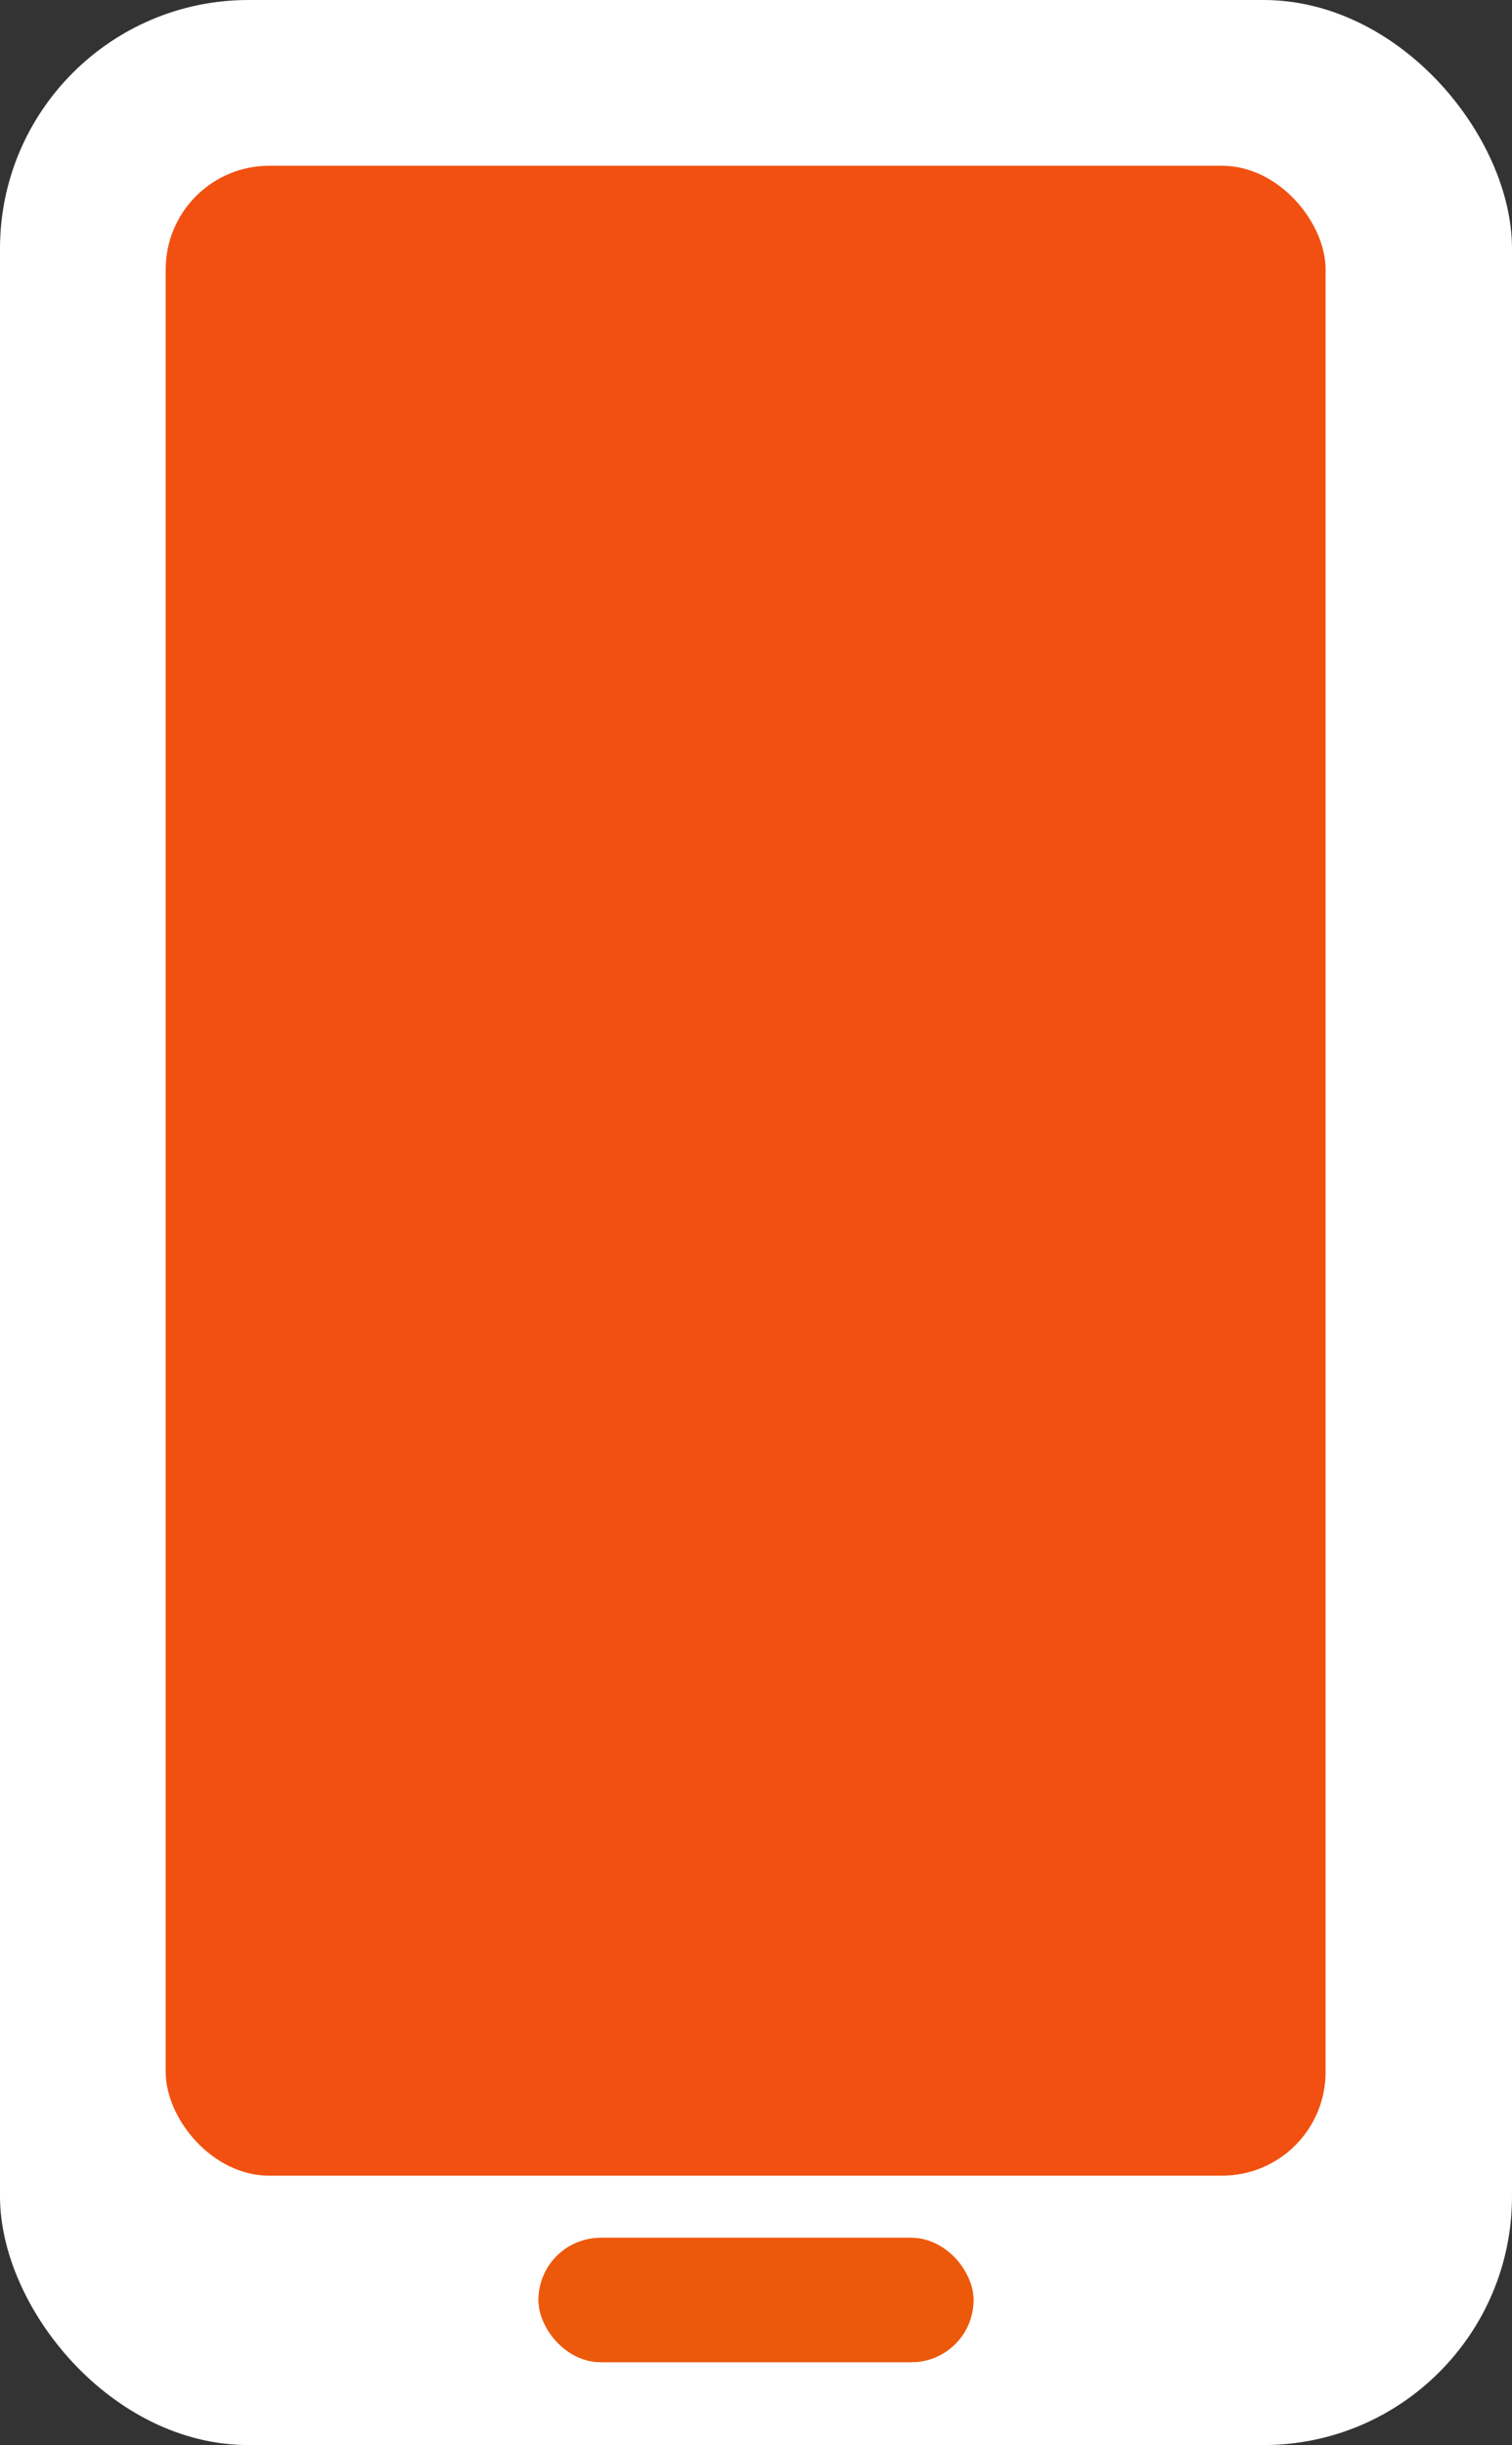 <svg xmlns="http://www.w3.org/2000/svg" width="73" height="118" viewBox="0 0 73 118">
  <rect x="0" y="0" width="73" height="118" fill="#333333" stroke="none"/>
  <g id="Groupe_141" data-name="Groupe 141" transform="translate(-709.377 -555)">
    <rect id="Rectangle_103" data-name="Rectangle 103" width="73" height="118" rx="12" transform="translate(709.377 555)" fill="#fff"/>
    <g id="Rectangle_105" data-name="Rectangle 105" transform="translate(735.377 663)" fill="#ed590a" stroke="#ed590a" stroke-width="1">
      <rect width="21" height="6" rx="3" stroke="none"/>
      <rect x="0.5" y="0.5" width="20" height="5" rx="2.5" fill="none"/>
    </g>
    <rect id="Rectangle_106" data-name="Rectangle 106" width="56" height="97" rx="5" transform="translate(717.377 563)" fill="#f15010"/>
  </g>
</svg>
